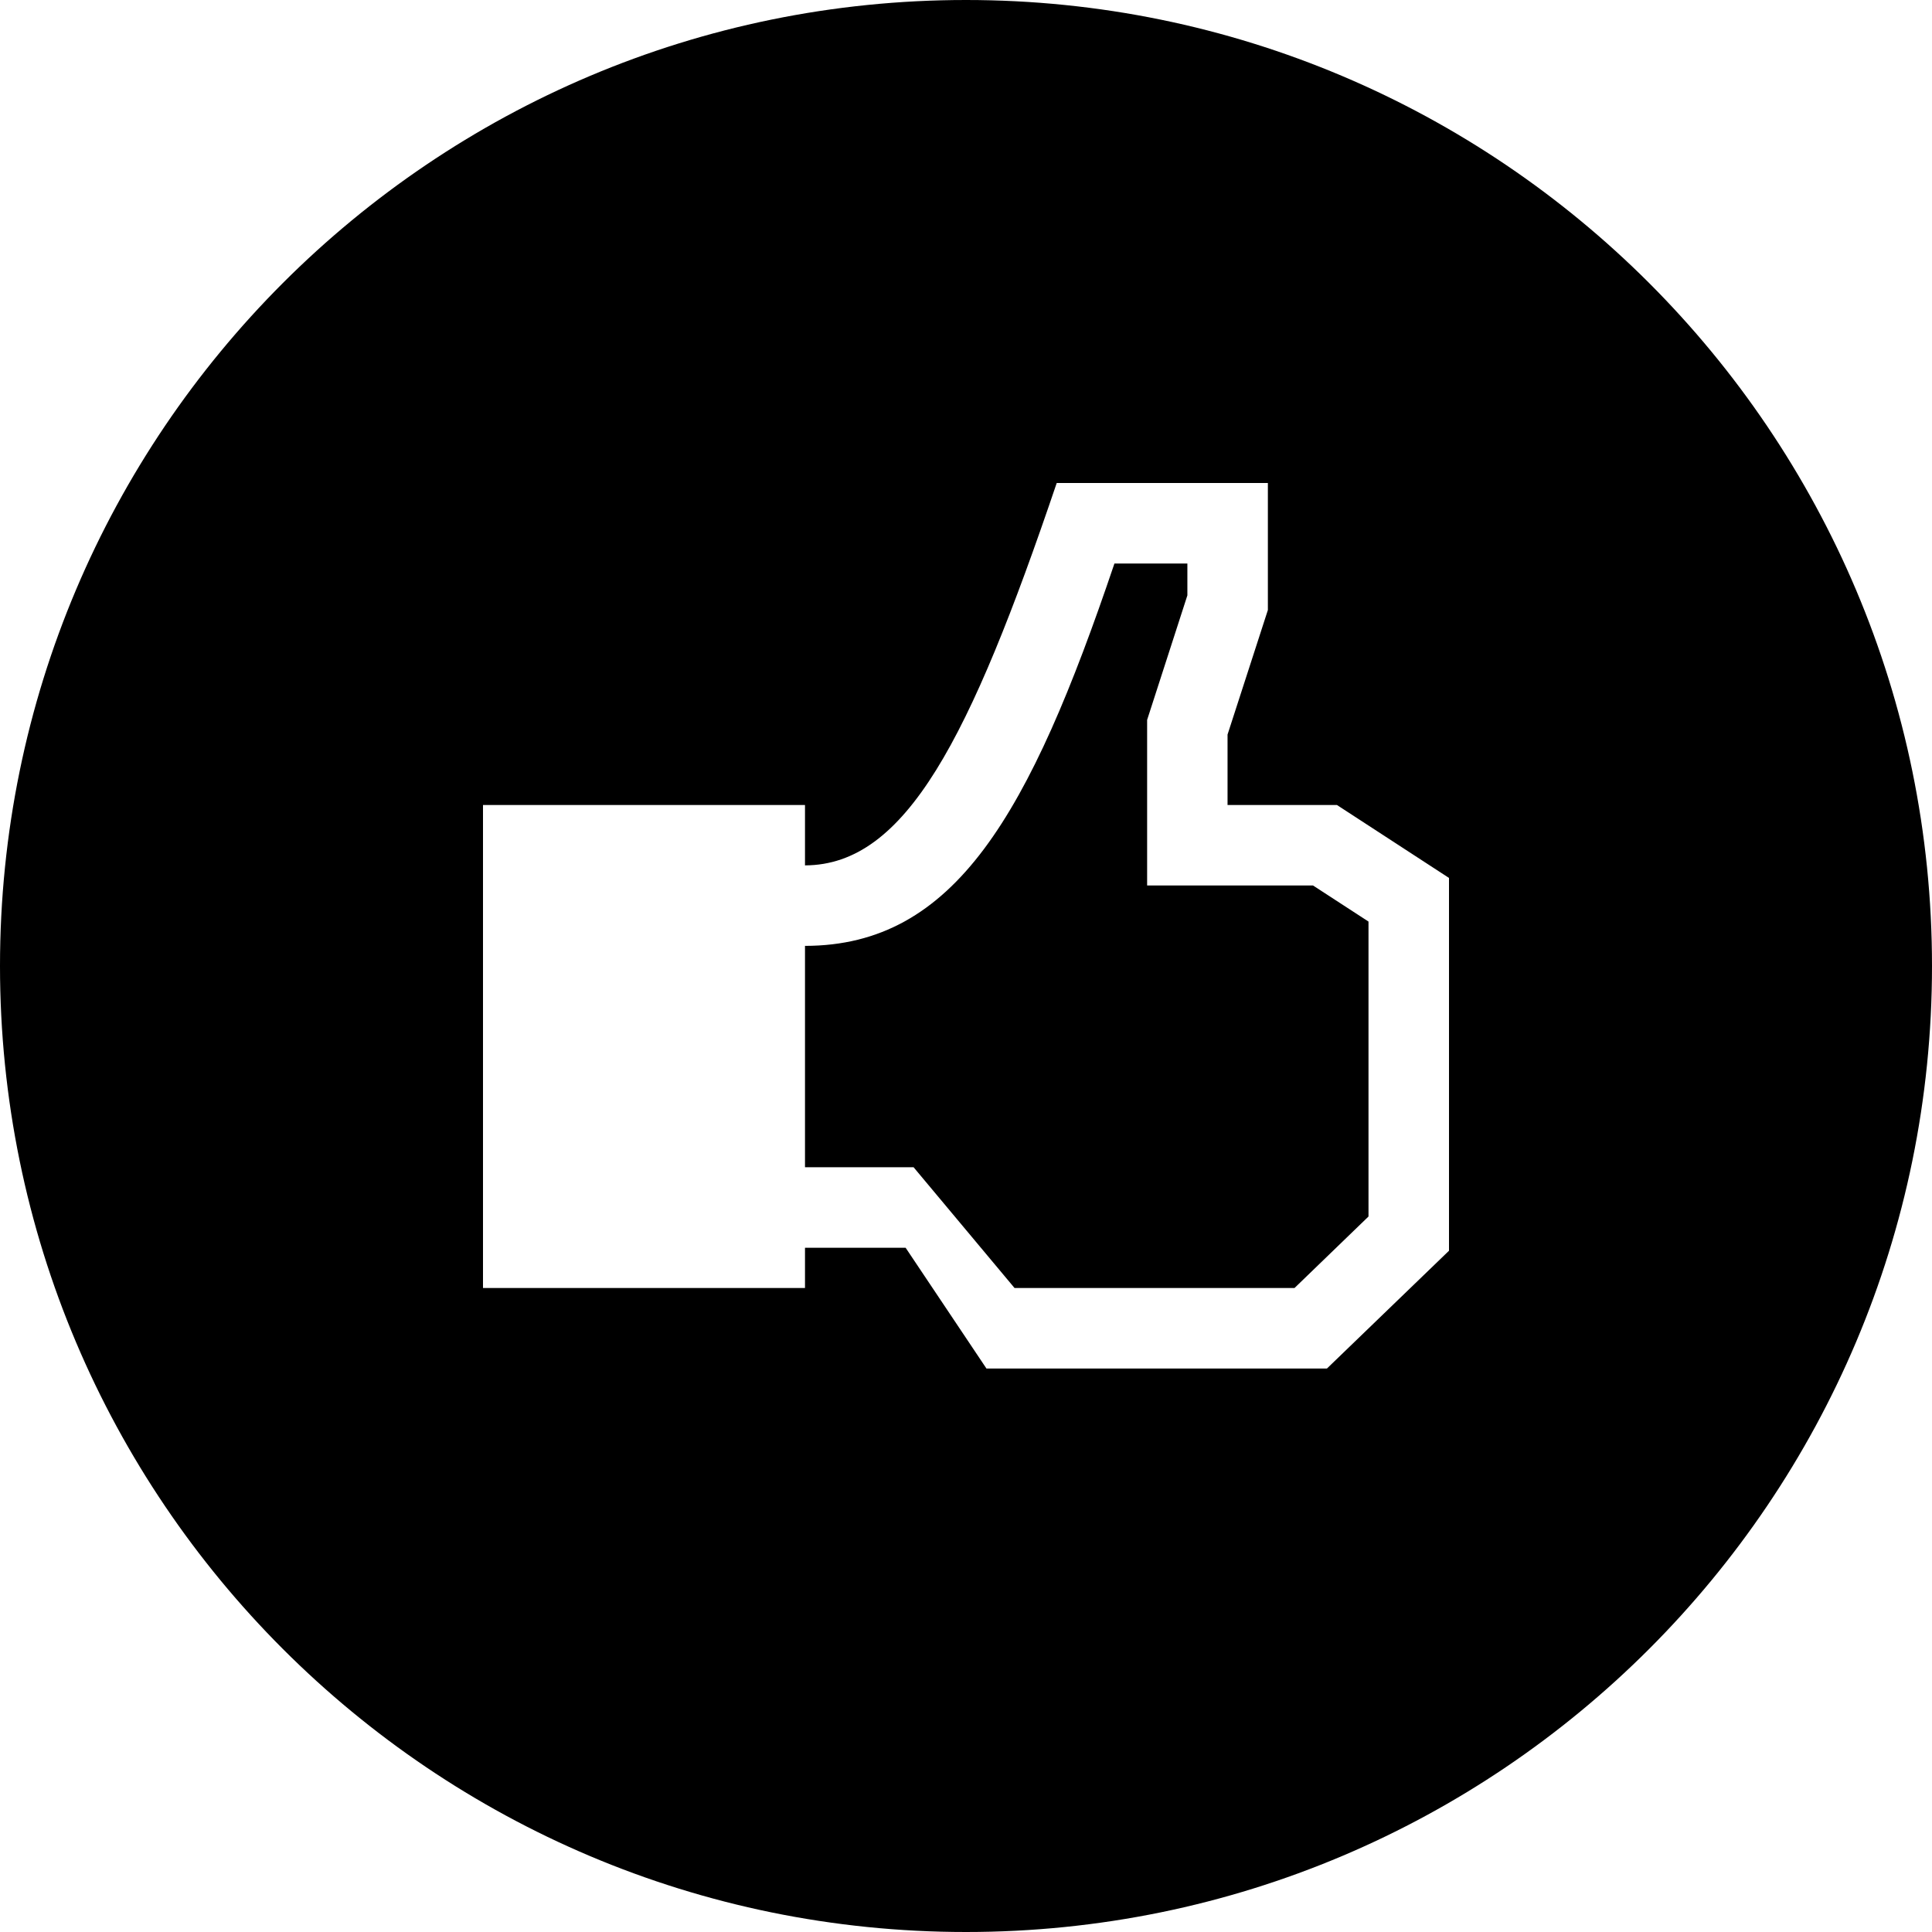 <svg xmlns="http://www.w3.org/2000/svg" width="24" height="24" viewBox="0 0 24 24"><path d="M16.311 11l.689.448v3.664l-.919.888h-3.478l-1.254-1.5h-1.349v-2.75c1.863-.002 2.789-1.629 3.844-4.75h.906v.396l-.5 1.547v2.057h2.061zm7.689 1c0 6.627-5.373 12-12 12s-12-5.373-12-12 5.373-12 12-12 12 5.373 12 12zm-6-1.094l-1.392-.906h-1.359v-.875l.501-1.547v-1.578h-2.623c-1.079 3.184-1.876 4.746-3.127 4.75v-.75h-4v6h4v-.5h1.25l1.004 1.5h4.23l1.516-1.463v-4.631z"/></svg>
